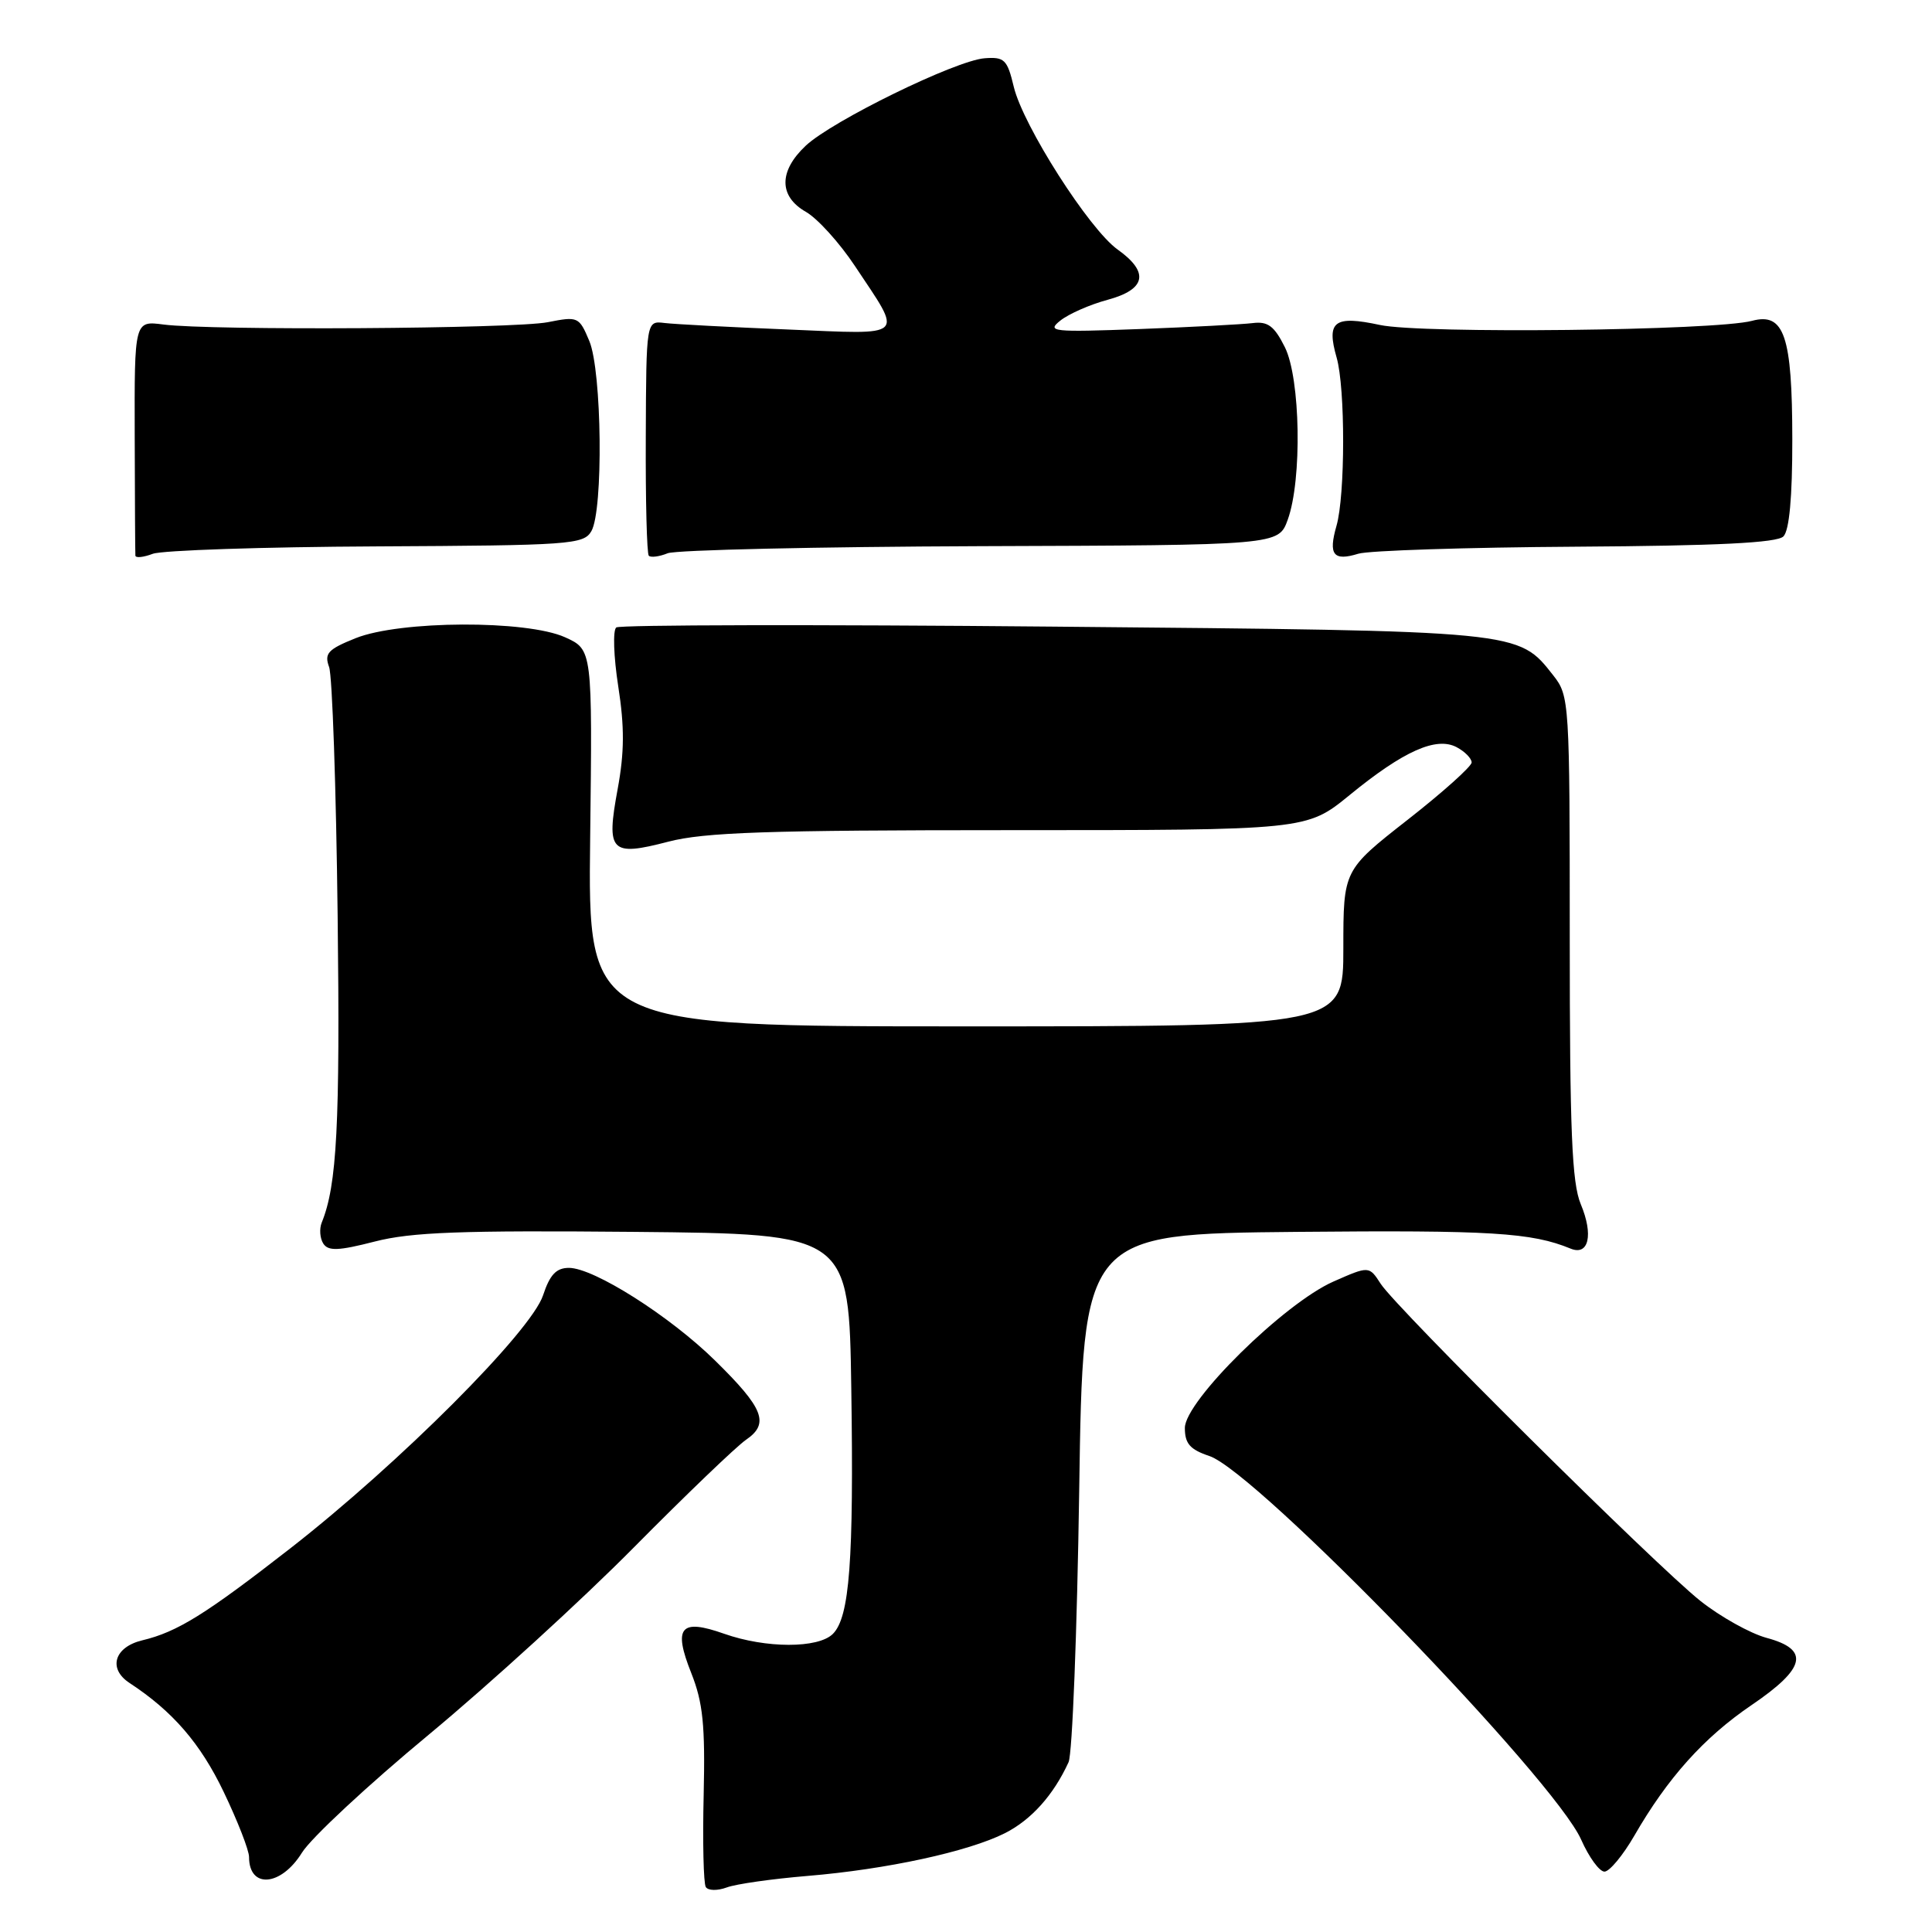 <?xml version="1.0" encoding="UTF-8" standalone="no"?>
<!DOCTYPE svg PUBLIC "-//W3C//DTD SVG 1.1//EN" "http://www.w3.org/Graphics/SVG/1.1/DTD/svg11.dtd" >
<svg xmlns="http://www.w3.org/2000/svg" xmlns:xlink="http://www.w3.org/1999/xlink" version="1.1" viewBox="0 0 256 256">
 <g >
 <path fill="currentColor"
d=" M 107.00 248.57 C 117.49 247.70 128.31 245.35 133.17 242.90 C 136.66 241.13 139.60 237.85 141.59 233.50 C 142.09 232.40 142.72 216.20 143.00 197.50 C 143.50 163.50 143.50 163.50 171.86 163.23 C 197.55 162.99 202.95 163.32 208.12 165.45 C 210.52 166.43 211.16 163.62 209.46 159.56 C 208.28 156.74 208.00 149.86 208.00 124.17 C 208.00 92.96 207.95 92.21 205.83 89.51 C 201.13 83.54 201.80 83.60 139.50 83.03 C 108.15 82.74 82.12 82.79 81.66 83.14 C 81.19 83.50 81.31 87.01 81.92 90.94 C 82.76 96.32 82.74 99.70 81.84 104.57 C 80.30 112.90 80.90 113.52 88.54 111.53 C 93.34 110.28 101.66 110.00 133.78 110.00 C 173.13 110.00 173.13 110.00 178.82 105.36 C 185.98 99.50 190.32 97.57 193.02 99.01 C 194.11 99.59 195.00 100.50 195.00 101.03 C 195.00 101.55 191.18 104.98 186.50 108.64 C 178.00 115.30 178.00 115.30 178.00 125.65 C 178.00 136.00 178.00 136.00 127.95 136.00 C 77.90 136.00 77.90 136.00 78.20 111.04 C 78.50 86.08 78.50 86.08 74.87 84.44 C 69.76 82.14 53.01 82.21 47.13 84.56 C 43.44 86.04 42.95 86.58 43.61 88.39 C 44.03 89.55 44.54 104.39 44.74 121.38 C 45.07 149.03 44.65 157.04 42.63 162.00 C 42.30 162.82 42.39 164.07 42.83 164.77 C 43.49 165.80 44.83 165.75 49.66 164.51 C 54.52 163.26 61.11 163.02 84.09 163.23 C 112.50 163.50 112.50 163.50 112.80 184.00 C 113.14 206.81 112.58 214.28 110.36 216.50 C 108.41 218.44 101.48 218.43 95.95 216.48 C 90.15 214.43 89.17 215.60 91.60 221.70 C 93.15 225.61 93.45 228.60 93.24 237.83 C 93.09 244.06 93.22 249.55 93.52 250.04 C 93.83 250.53 95.06 250.55 96.29 250.10 C 97.50 249.64 102.33 248.96 107.00 248.57 Z  M 40.01 245.49 C 41.20 243.56 48.77 236.51 56.84 229.83 C 64.90 223.14 77.12 211.99 84.00 205.03 C 90.88 198.08 97.56 191.67 98.85 190.78 C 101.99 188.63 101.21 186.62 94.75 180.28 C 88.75 174.38 78.68 168.00 75.39 168.00 C 73.71 168.00 72.86 168.90 71.96 171.63 C 70.38 176.42 52.95 193.87 38.50 205.14 C 27.24 213.91 23.50 216.24 18.86 217.35 C 15.14 218.24 14.28 221.11 17.16 223.00 C 22.88 226.75 26.56 231.00 29.65 237.46 C 31.49 241.30 33.00 245.17 33.00 246.06 C 33.00 250.31 37.24 249.96 40.01 245.49 Z  M 216.55 243.25 C 220.97 235.58 225.77 230.23 232.08 225.94 C 239.30 221.04 239.85 218.57 234.06 217.02 C 231.90 216.43 227.96 214.23 225.31 212.13 C 219.36 207.40 185.08 173.39 182.95 170.11 C 181.41 167.73 181.41 167.73 176.67 169.82 C 170.14 172.71 157.00 185.66 157.00 189.21 C 157.00 191.29 157.68 192.07 160.25 192.93 C 166.52 195.03 205.98 235.75 209.52 243.78 C 210.55 246.10 211.93 248.00 212.60 248.00 C 213.26 248.00 215.04 245.86 216.55 243.25 Z  M 49.89 72.40 C 75.57 72.27 77.34 72.15 78.36 70.38 C 79.96 67.61 79.76 49.19 78.09 45.19 C 76.74 41.97 76.59 41.90 72.60 42.69 C 68.15 43.57 27.93 43.82 21.65 43.00 C 17.81 42.50 17.81 42.50 17.85 57.75 C 17.87 66.14 17.91 73.28 17.94 73.62 C 17.97 73.96 19.01 73.85 20.25 73.38 C 21.49 72.92 34.82 72.47 49.89 72.40 Z  M 129.96 72.37 C 169.41 72.24 169.41 72.24 170.63 68.87 C 172.55 63.57 172.32 50.15 170.25 46.00 C 168.85 43.20 168.00 42.56 166.00 42.81 C 164.62 42.98 157.88 43.34 151.00 43.60 C 139.44 44.03 138.65 43.95 140.50 42.48 C 141.60 41.60 144.41 40.36 146.75 39.73 C 151.86 38.35 152.32 36.08 148.10 33.07 C 144.33 30.39 135.56 16.65 134.33 11.50 C 133.47 7.89 133.09 7.52 130.47 7.72 C 126.65 8.00 110.25 16.02 106.75 19.32 C 103.17 22.69 103.19 26.03 106.80 28.08 C 108.33 28.96 111.25 32.18 113.29 35.26 C 119.69 44.89 120.30 44.32 104.40 43.66 C 96.76 43.35 89.40 42.96 88.07 42.80 C 85.63 42.50 85.63 42.50 85.57 57.83 C 85.53 66.27 85.71 73.38 85.97 73.64 C 86.24 73.90 87.36 73.76 88.47 73.31 C 89.59 72.87 108.25 72.45 129.96 72.37 Z  M 208.81 72.44 C 227.59 72.32 235.47 71.93 236.31 71.08 C 237.09 70.30 237.50 65.89 237.49 58.20 C 237.48 44.50 236.42 41.37 232.16 42.51 C 227.30 43.81 188.37 44.25 182.85 43.06 C 176.79 41.76 175.73 42.56 177.11 47.38 C 178.27 51.42 178.26 65.62 177.09 69.68 C 175.99 73.52 176.68 74.39 179.99 73.37 C 181.37 72.95 194.34 72.53 208.81 72.44 Z "/>
</g>
</svg>
